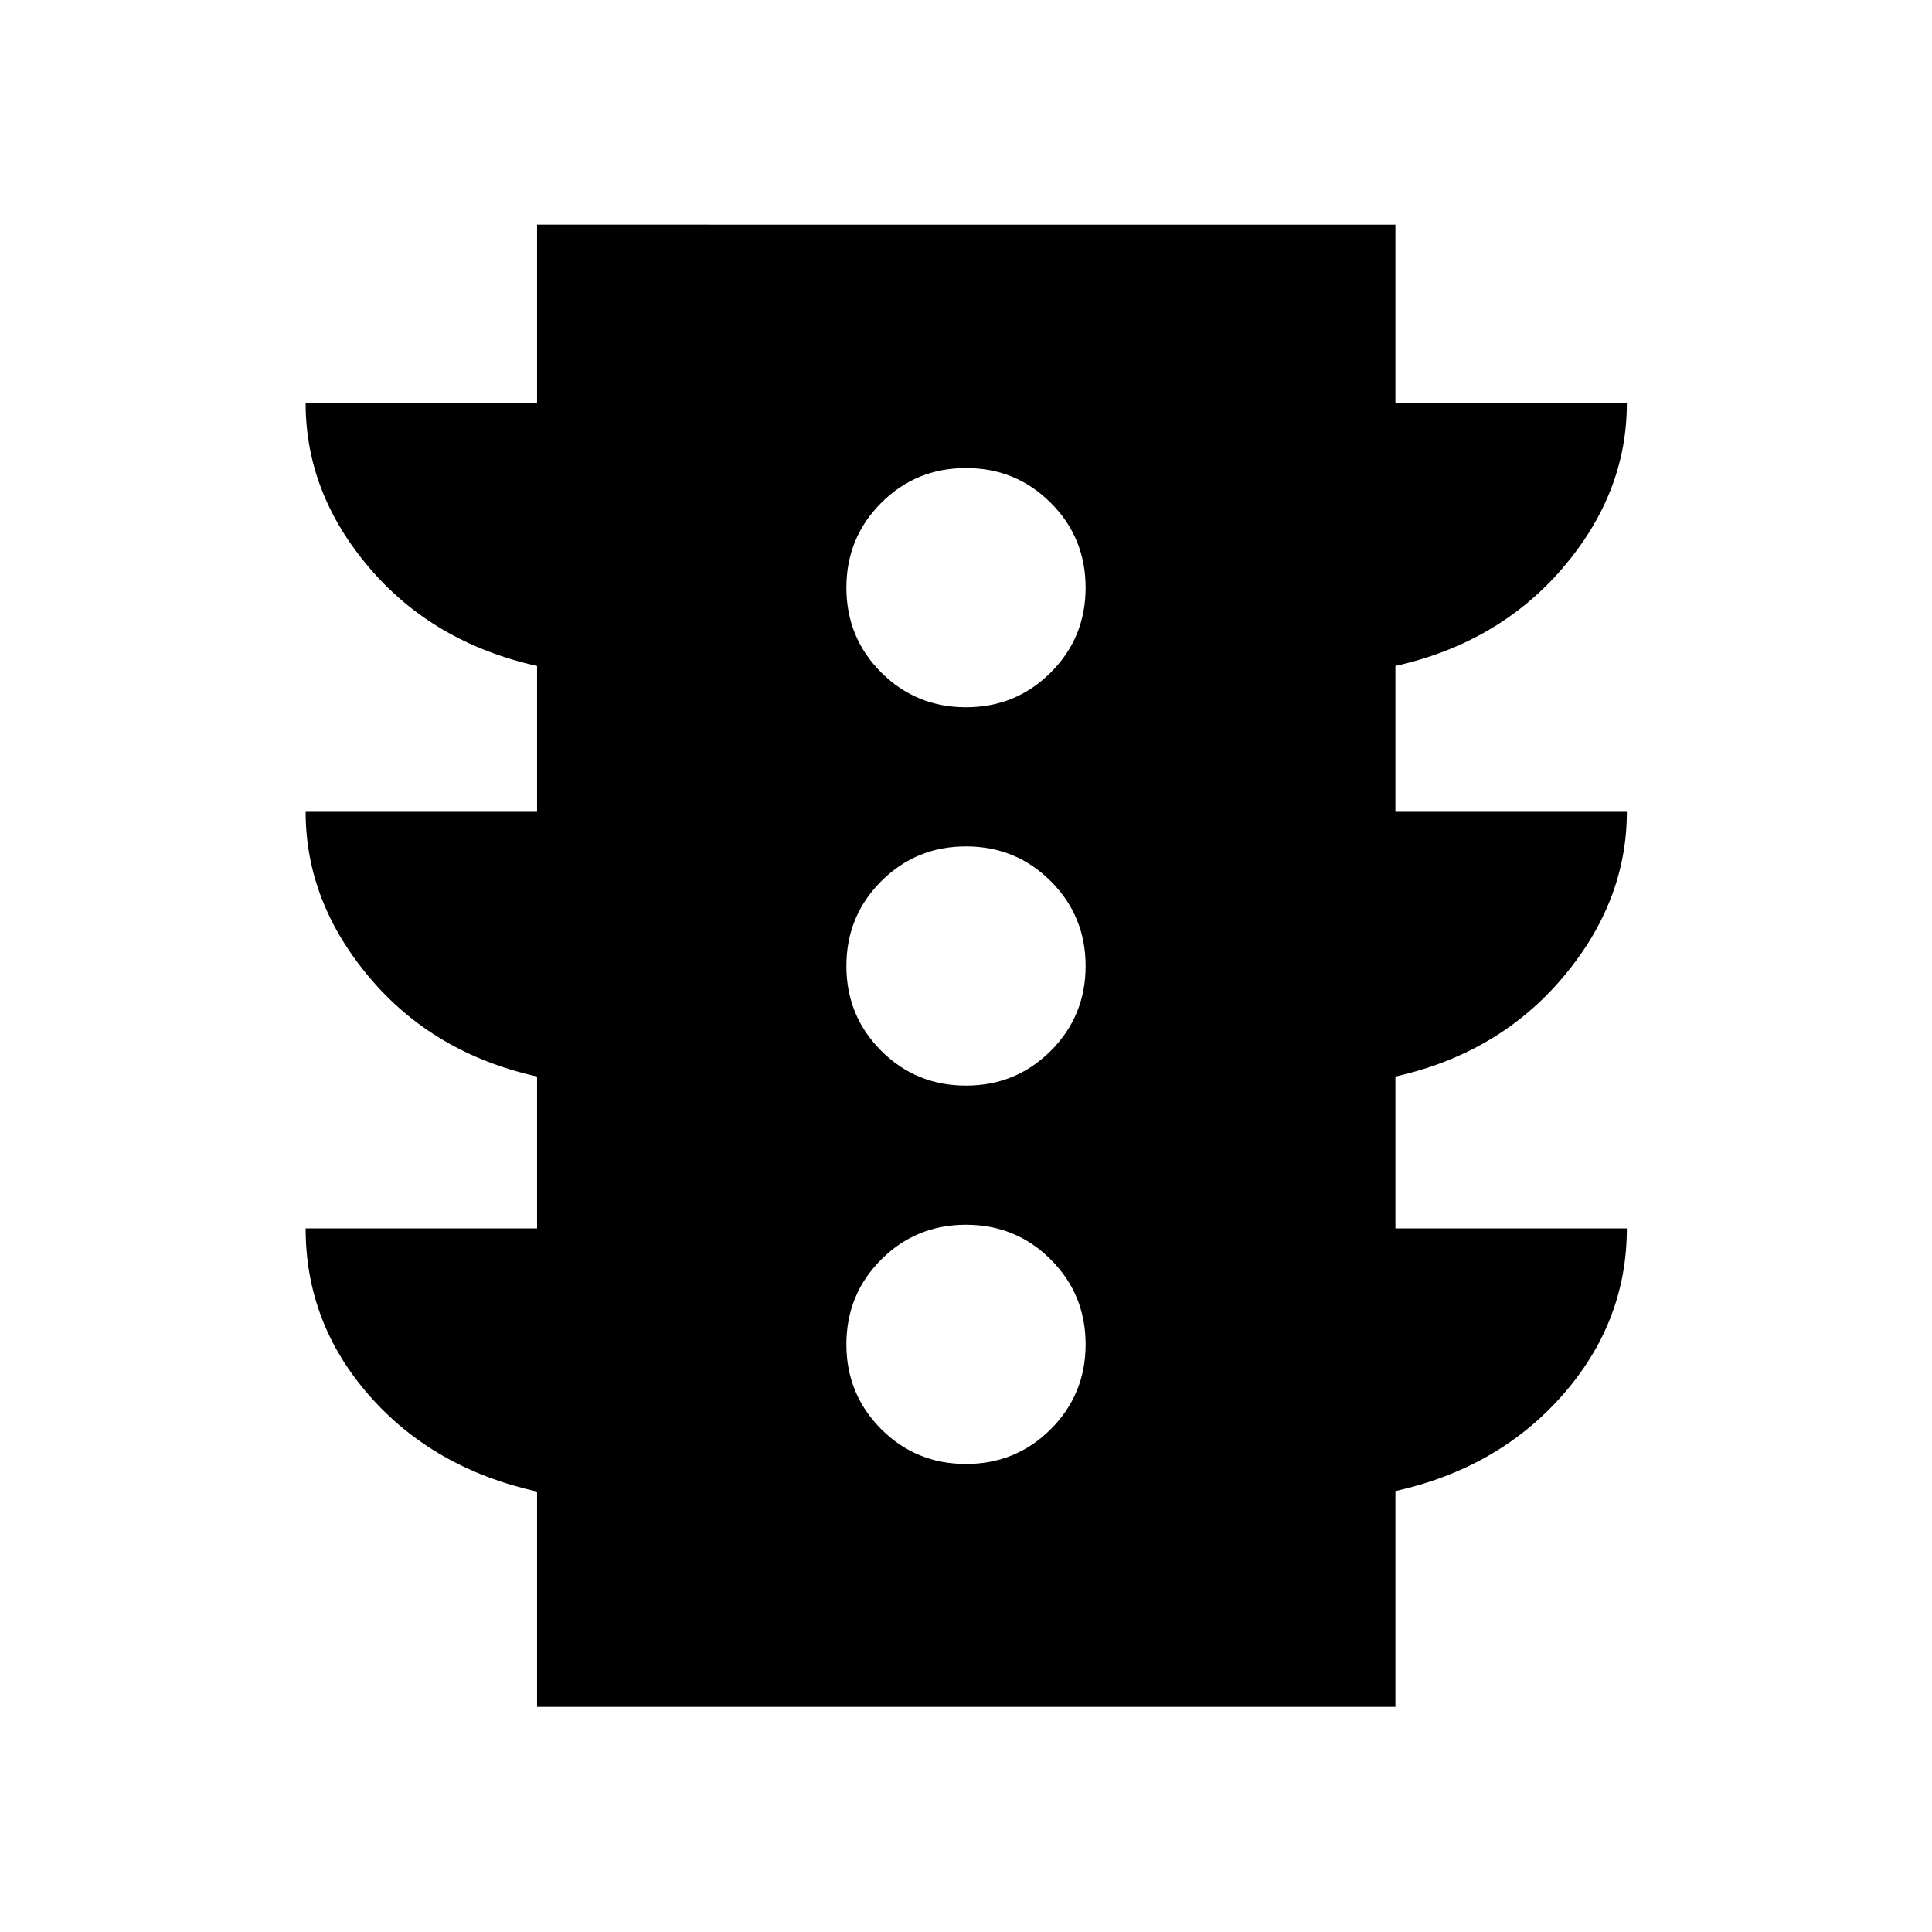 <svg xmlns="http://www.w3.org/2000/svg" width="48" height="48" viewBox="0 96 960 960"><path d="M480 823.435q24.829 0 42.132-17.303 17.303-17.303 17.303-42.132 0-24.829-17.303-42.132-17.303-17.303-42.132-17.303-24.829 0-42.132 17.303-17.303 17.303-17.303 42.132 0 24.829 17.303 42.132 17.303 17.303 42.132 17.303Zm0-188q24.829 0 42.132-17.303 17.303-17.303 17.303-42.132 0-24.829-17.303-42.132-17.303-17.303-42.132-17.303-24.829 0-42.132 17.303-17.303 17.303-17.303 42.132 0 24.829 17.303 42.132 17.303 17.303 42.132 17.303Zm0-188q24.829 0 42.132-17.303 17.303-17.303 17.303-42.132 0-24.829-17.303-42.132-17.303-17.303-42.132-17.303-24.829 0-42.132 17.303-17.303 17.303-17.303 42.132 0 24.829 17.303 42.132 17.303 17.303 42.132 17.303ZM266.869 944.131V837.152q-51.478-11.478-83.239-47.554-31.761-36.076-31.761-83.228h115v-75.457q-51.478-11.478-83.239-49.15-31.761-37.672-31.761-82.393h115v-72.457q-51.478-11.478-83.239-48.65-31.761-37.172-31.761-81.893h115v-88.74H693.37v88.74h115q0 44.673-31.881 81.869-31.88 37.196-83.119 48.674v72.457h115q0 44.721-31.881 82.393-31.88 37.672-83.119 49.15v75.457h115q0 46.482-31.881 82.773-31.88 36.292-83.119 47.77v107.218H266.869Z"/></svg>